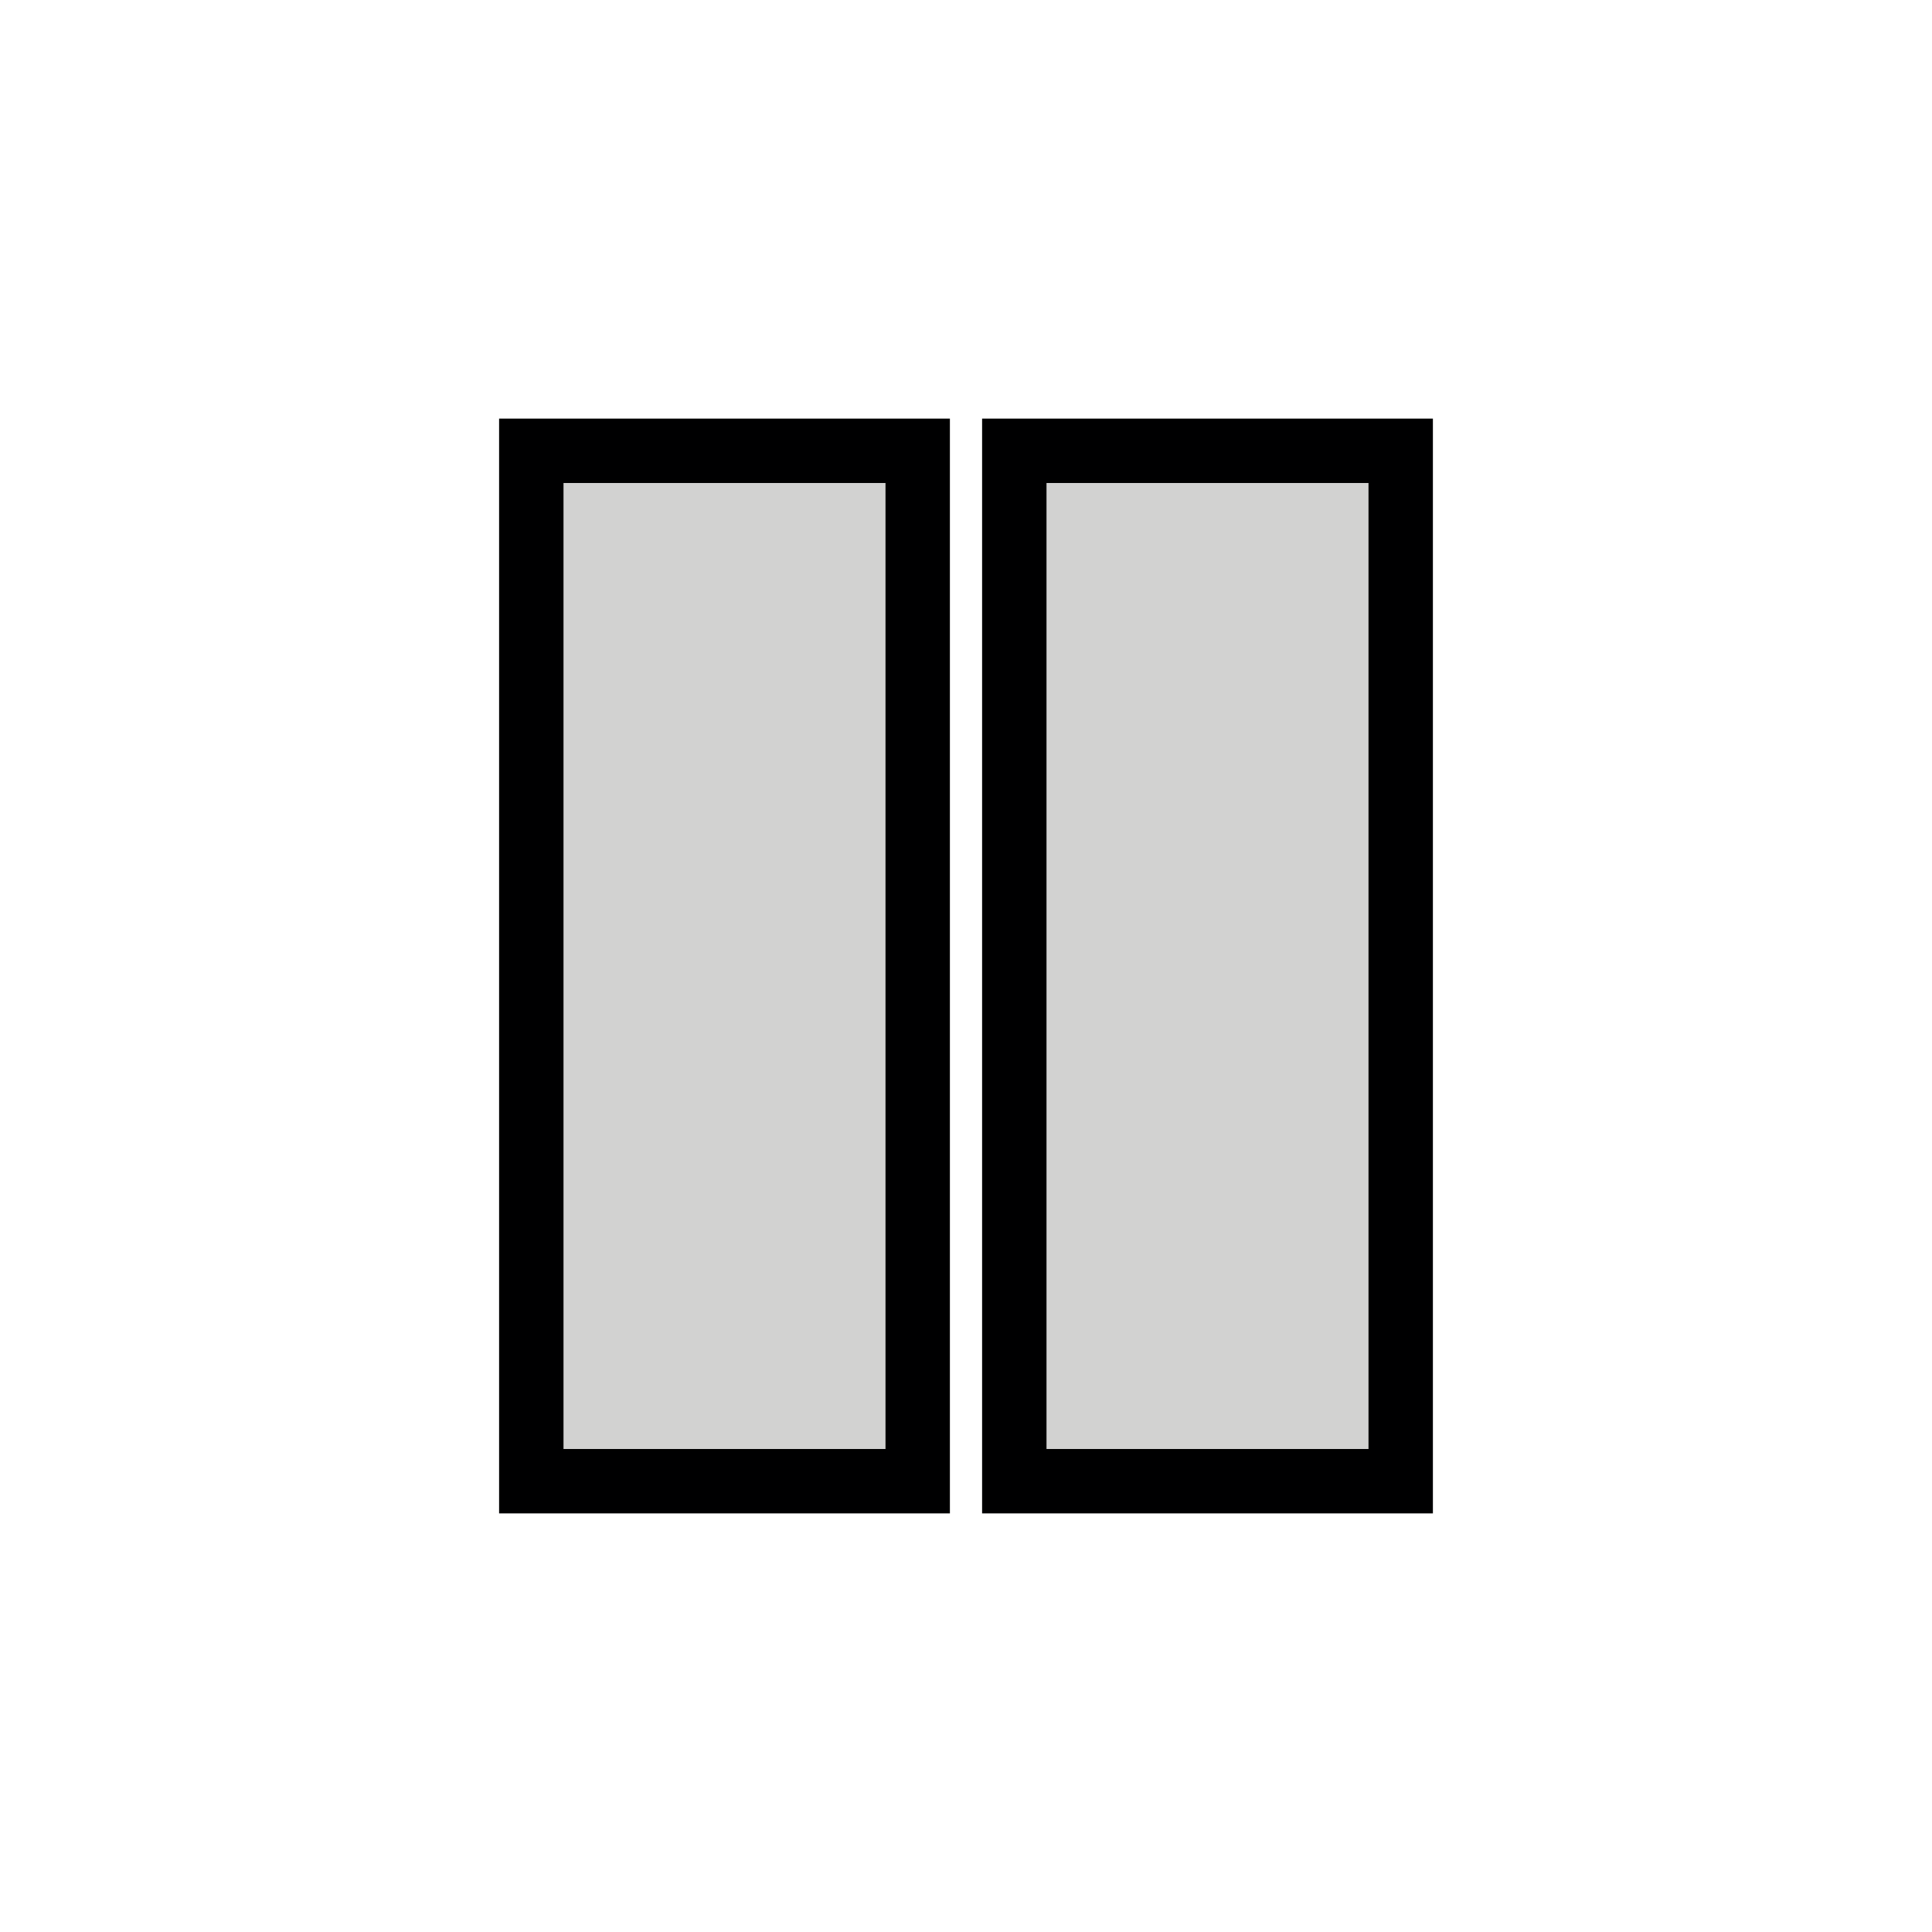 <svg width="24" height="24" version="1.1" xmlns="http://www.w3.org/2000/svg">
	<g fill="none" stroke="#000001" stroke-linecap="square" stroke-width="1.6">
		<path d="m7 6h4v12h-4v-12"/>
		<path d="m13 6v12h4v-12h-4"/>
	</g>
	<g fill="#d2d2d1">
		<path d="m7 6h4v12h-4v-12"/>
		<path d="m13 6v12h4v-12h-4"/>
	</g>
</svg>
